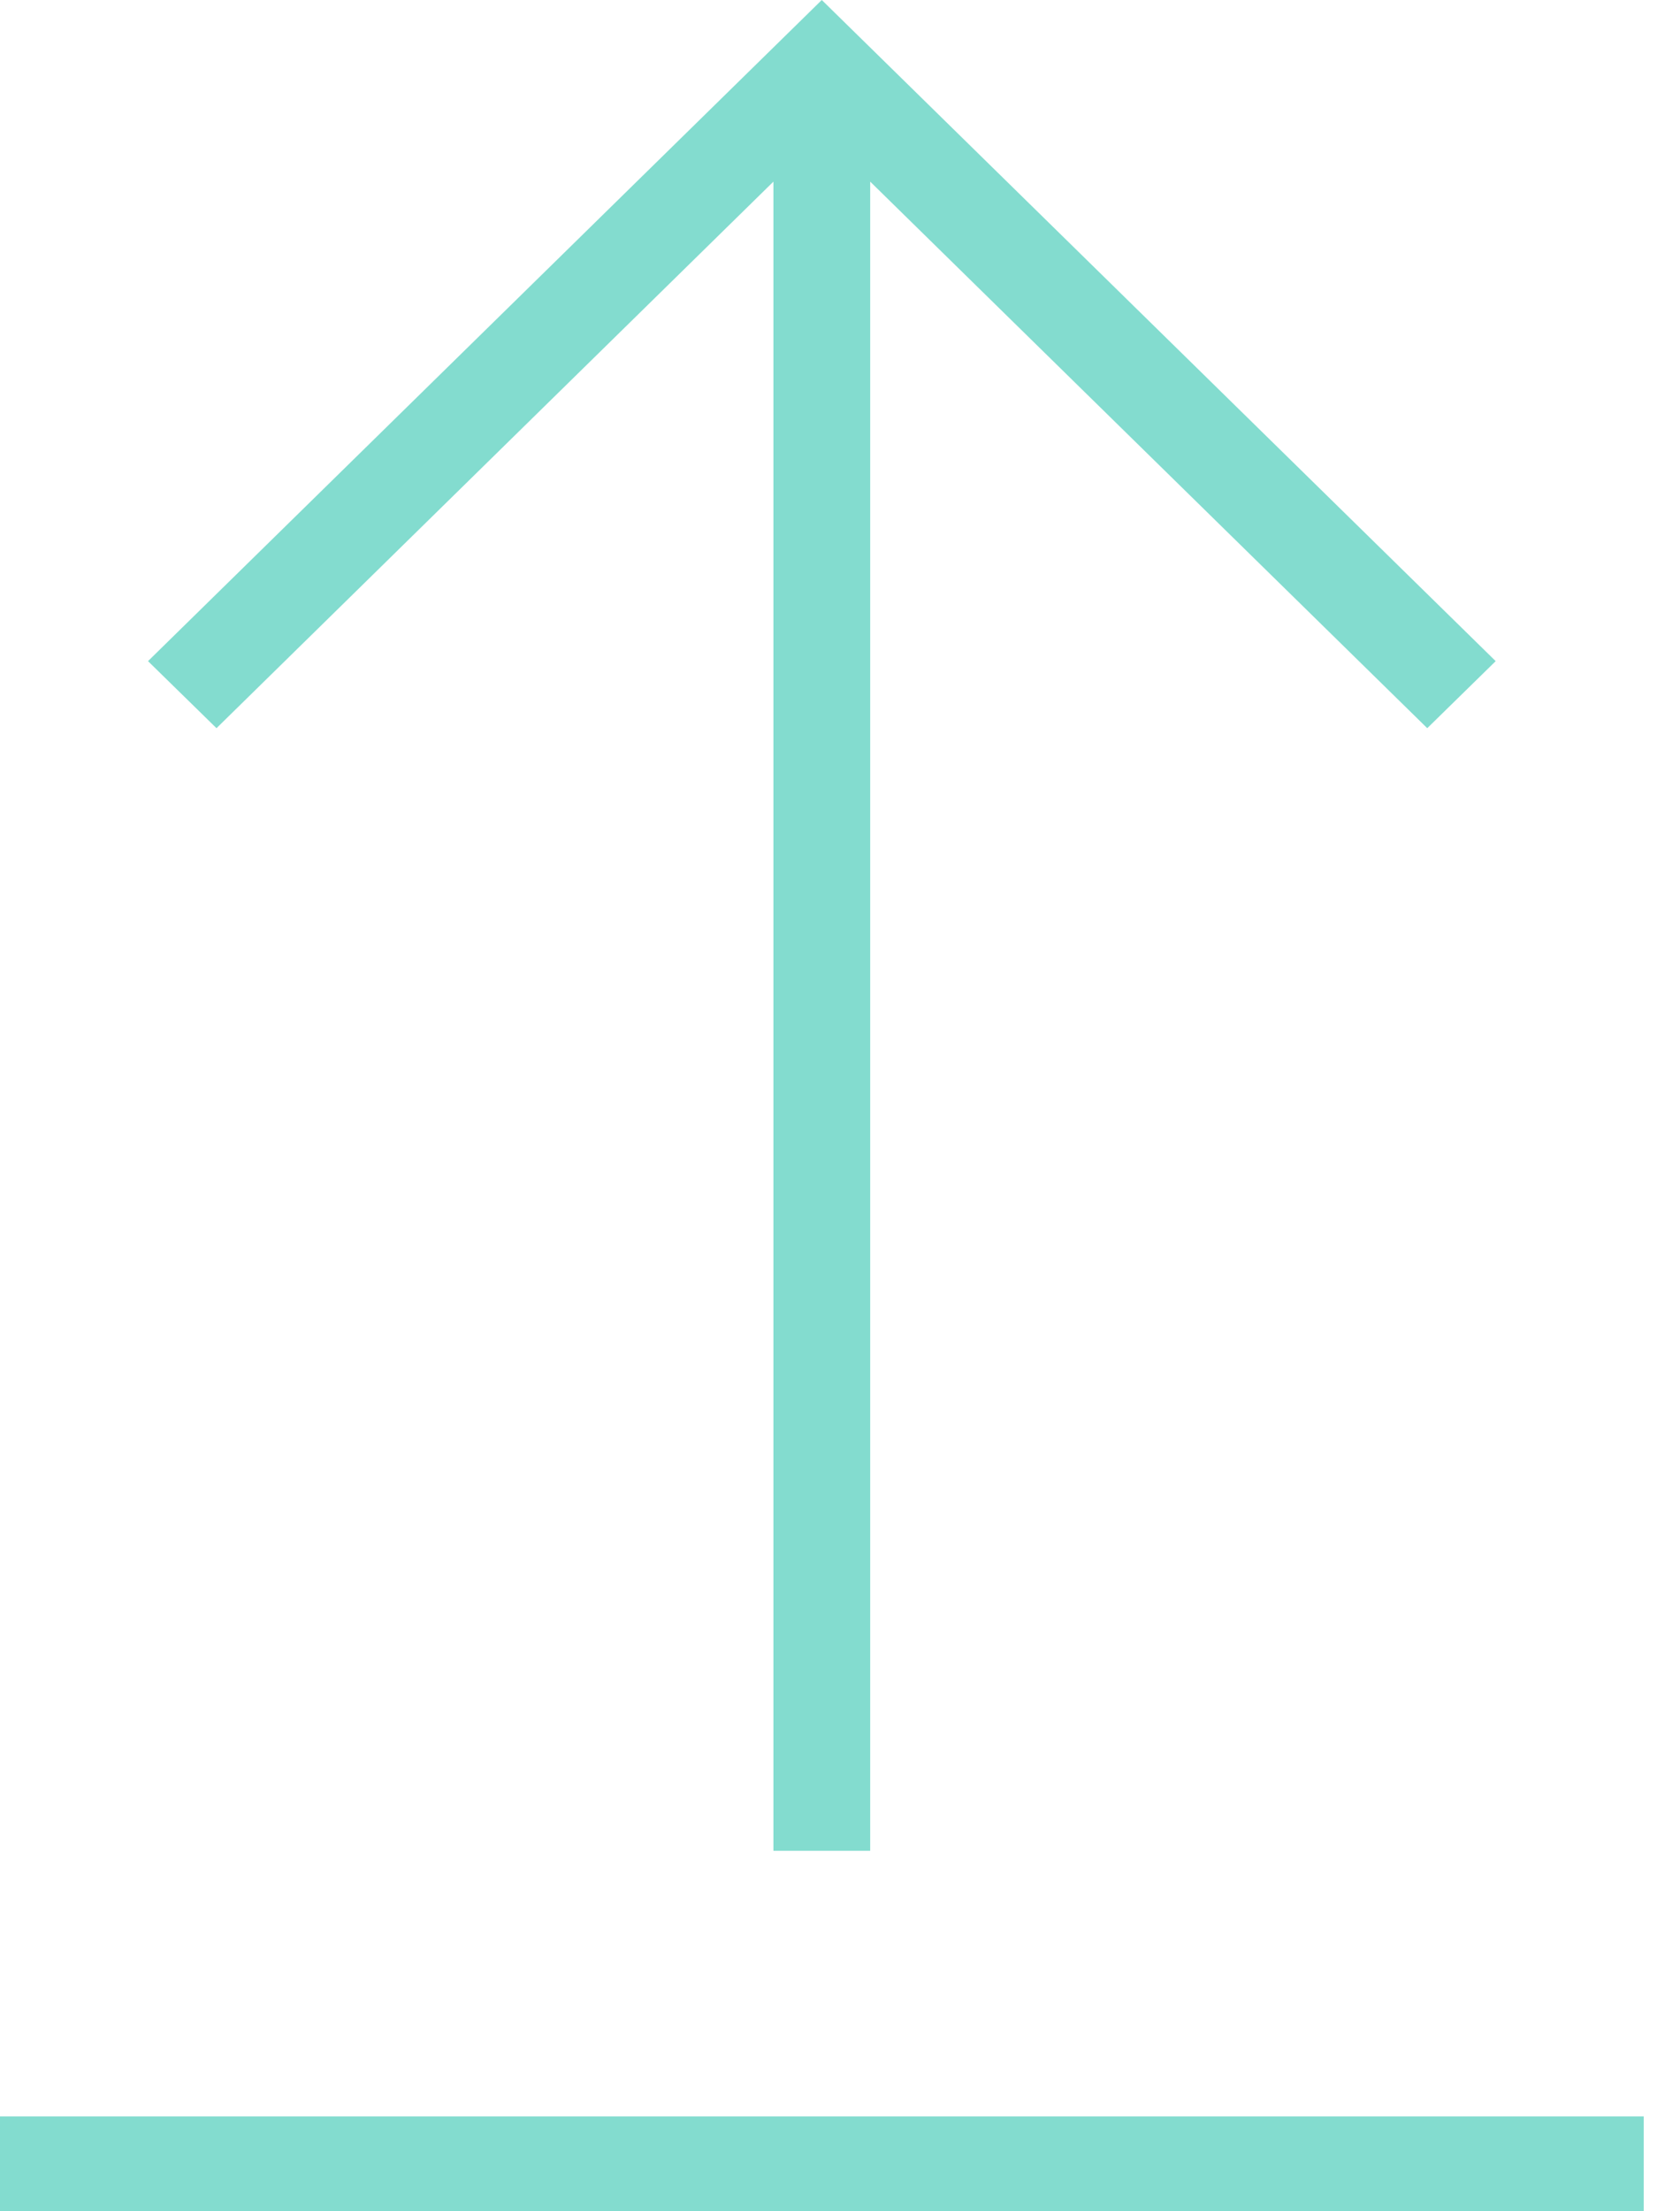 <svg width="38" height="50" viewBox="0 0 38 50" fill="none" xmlns="http://www.w3.org/2000/svg">
<path d="M37.179 47.854H0V50H37.179V47.854Z" fill="#83DCCF"/>
<path d="M17.494 4.107V41.849H19.683V4.107L32.283 16.465L33.831 14.949L18.588 0L3.348 14.949L4.897 16.465L17.494 4.107Z" fill="#83DCCF"/>
</svg>
